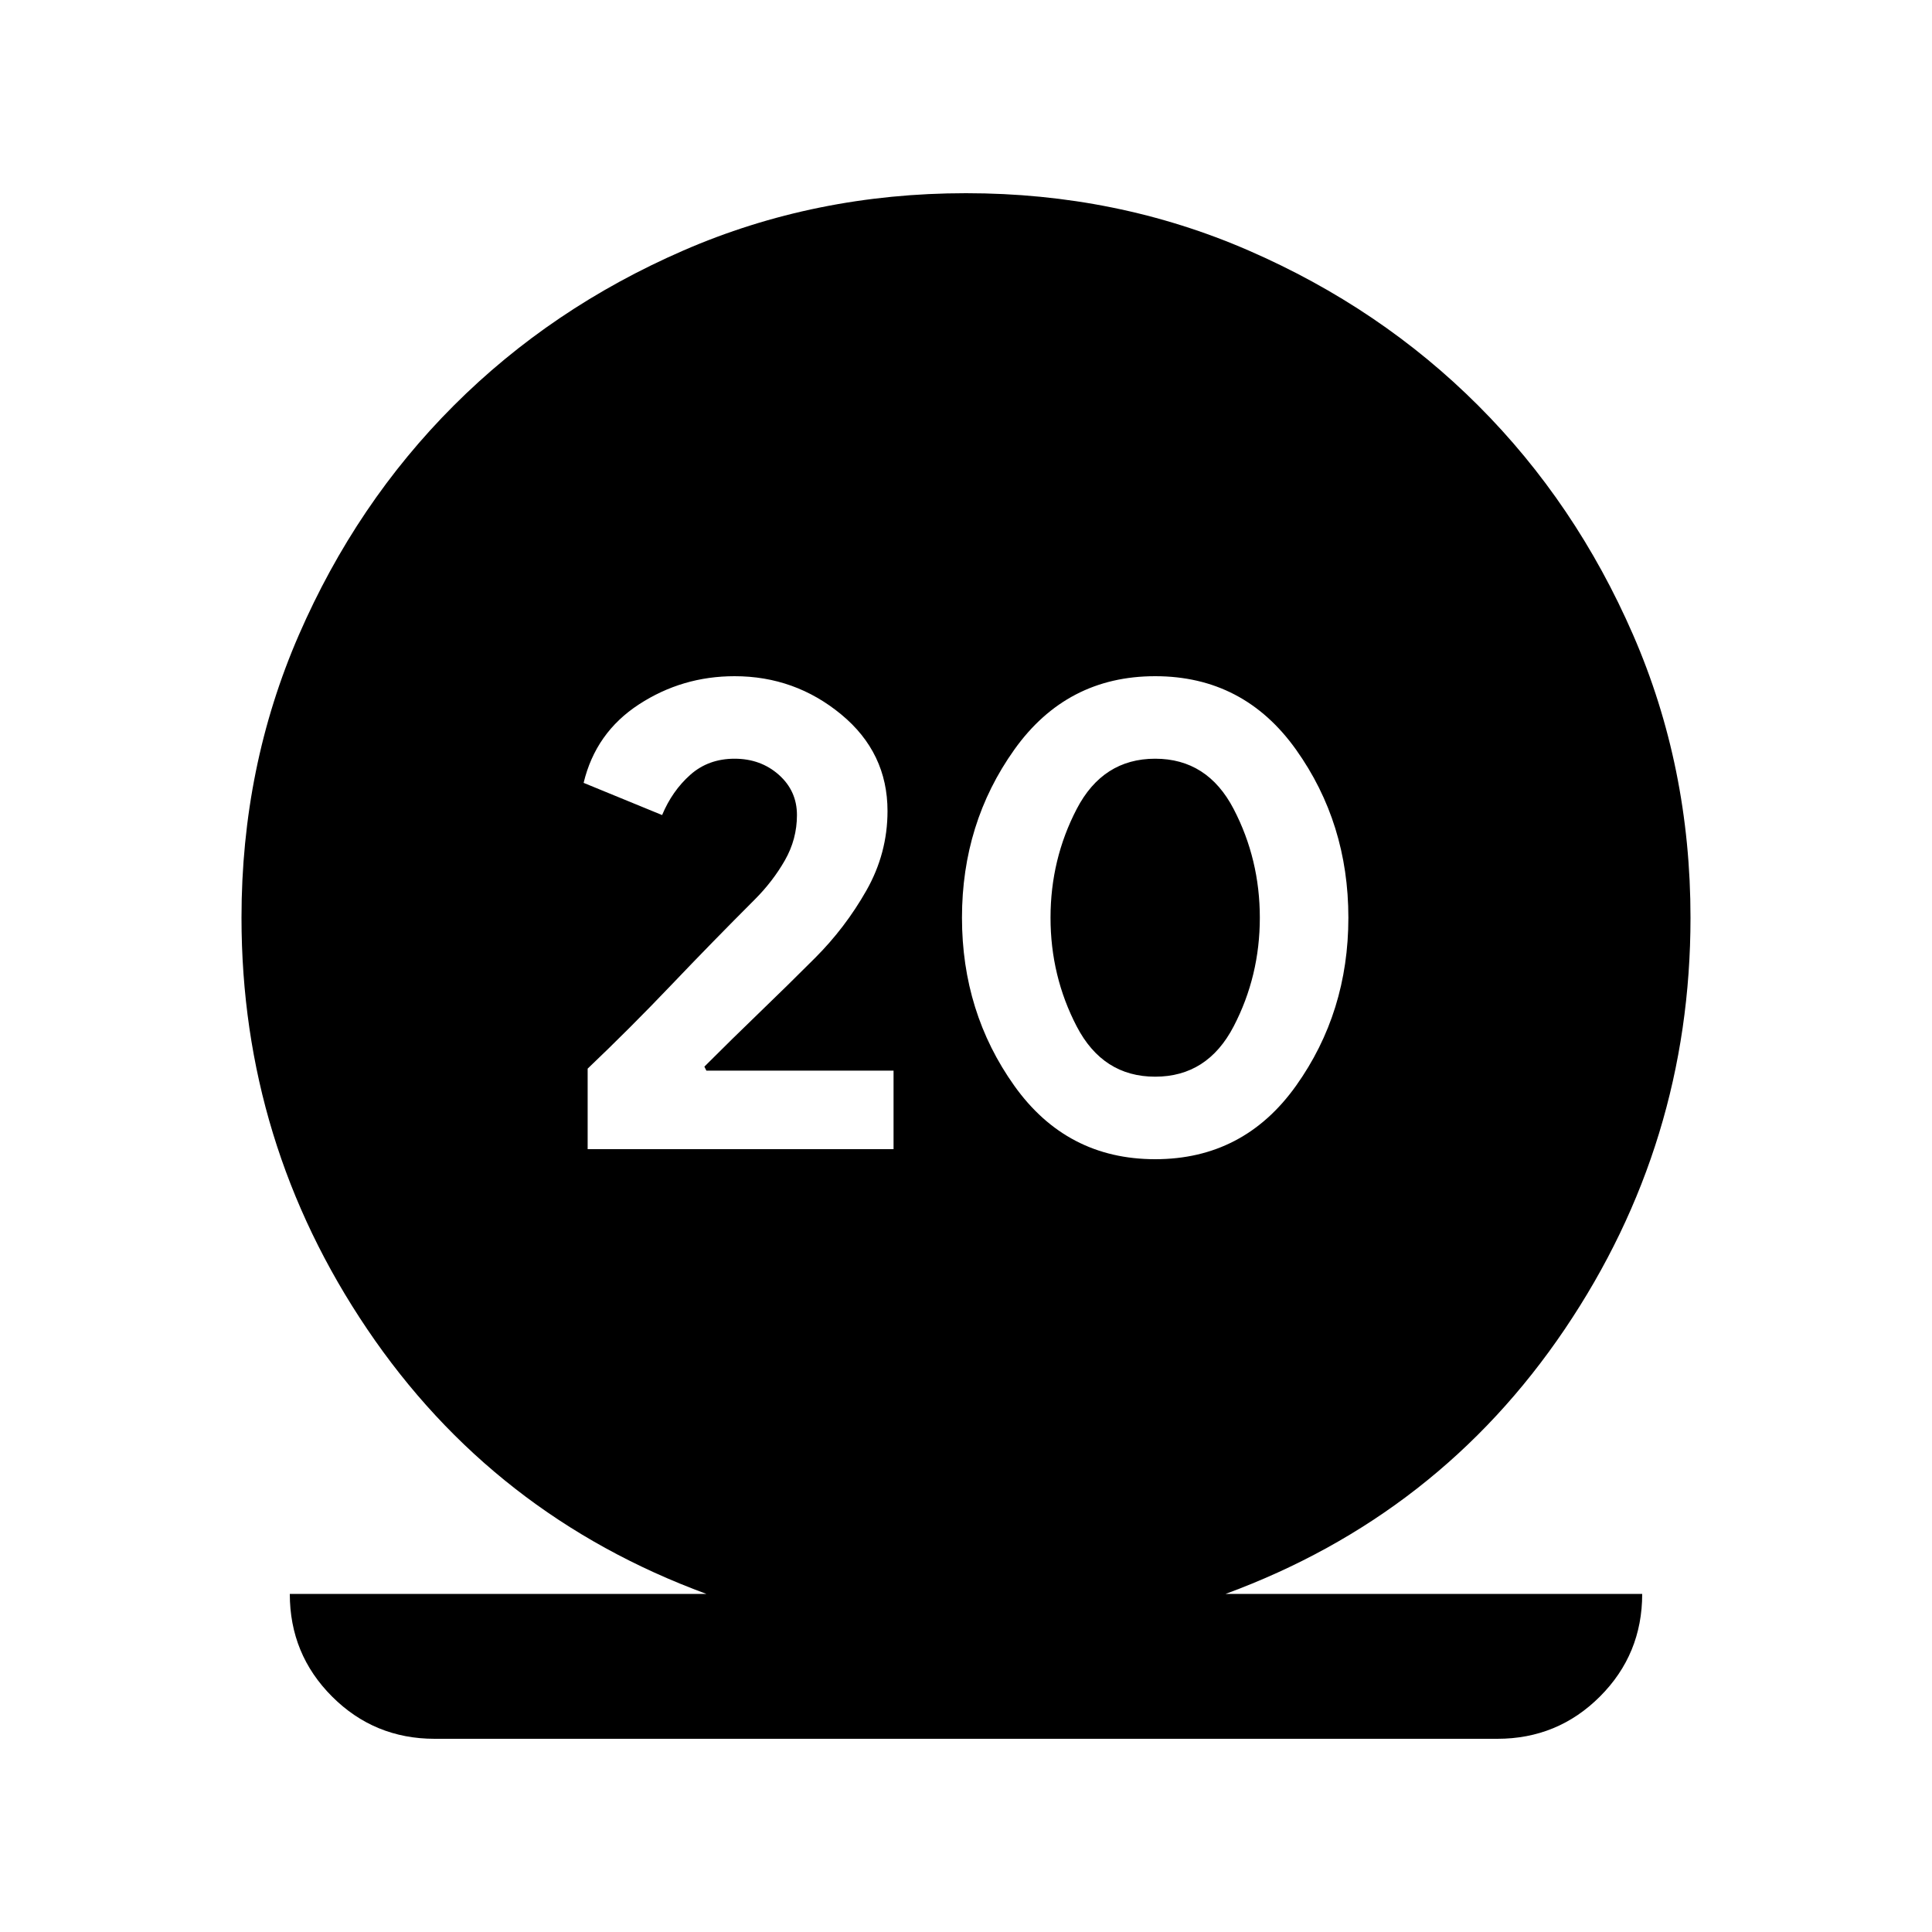 <svg xmlns="http://www.w3.org/2000/svg" height="20" viewBox="0 -960 960 960" width="20"><path d="M216-96q-30 0-51-21t-21-51h207q-106-39-168.5-131.5T120-504q0-75 28.5-140.5t77-114q48.5-48.5 114-77T480-864q75 0 140.5 28.5t114 77q48.5 48.5 77 114T840-504q0 112-62.5 204.5T609-168h207q0 30-21 51t-51 21H216Zm76-293h152v-39h-93l-1-2q14-14 27.5-27t27.5-27q15-15 25.5-33.5T441-557q0-29-23-48t-53-19q-26 0-47.5 14T290-571l39 16q5-12 14-20t22-8q13 0 22 8t9 20q0 12-6 22.5T375-513q-21 21-41.5 42.5T292-429v40Zm282 5q44 0 70-36.5t26-83.5q0-47-26-83.5T574-624q-44 0-70 36.5T478-504q0 47 26 83.5t70 36.5Zm0-41q-26 0-39-25t-13-54q0-29 13-54t39-25q26 0 39 25t13 54q0 29-13 54t-39 25Z"/></svg>